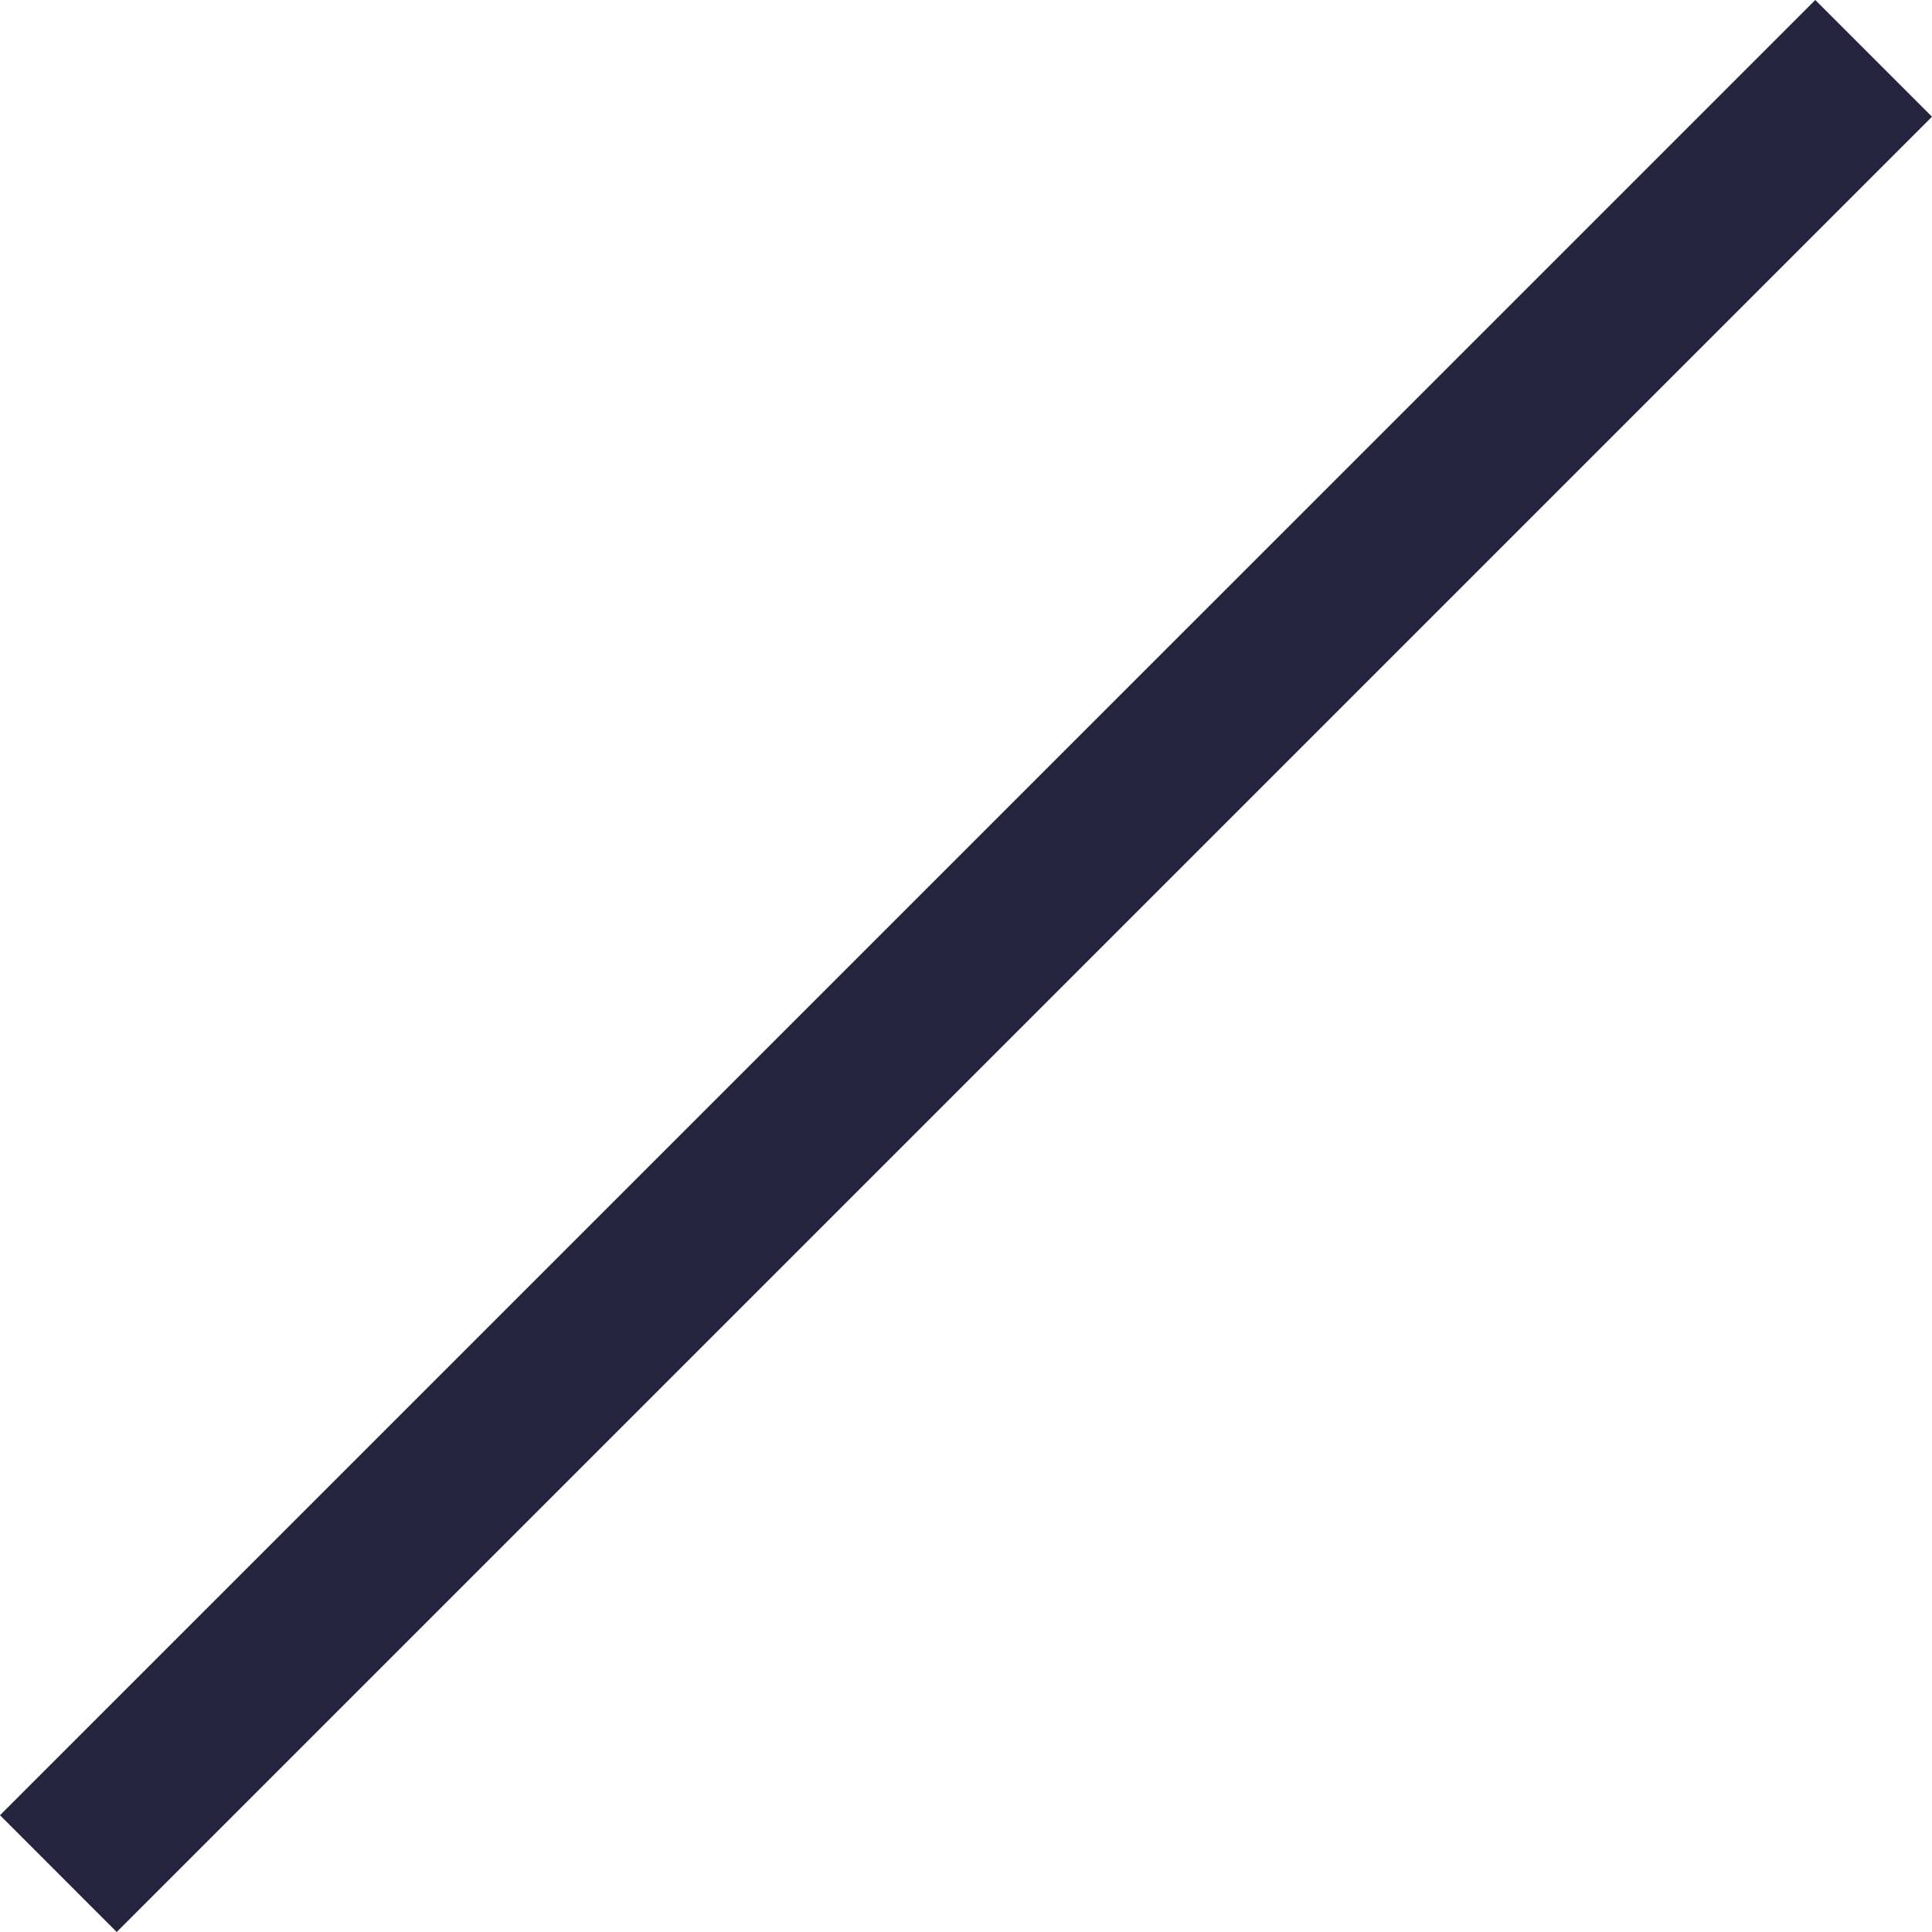<svg width="29px" height="29px" viewBox="0 0 29 29" version="1.1" xmlns="http://www.w3.org/2000/svg" xmlns:xlink="http://www.w3.org/1999/xlink">
    <g id="Page-1" stroke="none" stroke-width="1" fill="none" fill-rule="evenodd">
        <g id="Desktop-HD" transform="translate(-260, -390)" fill="#25243E">
            <polygon id="Path-Copy" points="289 391.752 287.248 390 260 417.247 261.752 419"></polygon>
        </g>
    </g>
</svg>
